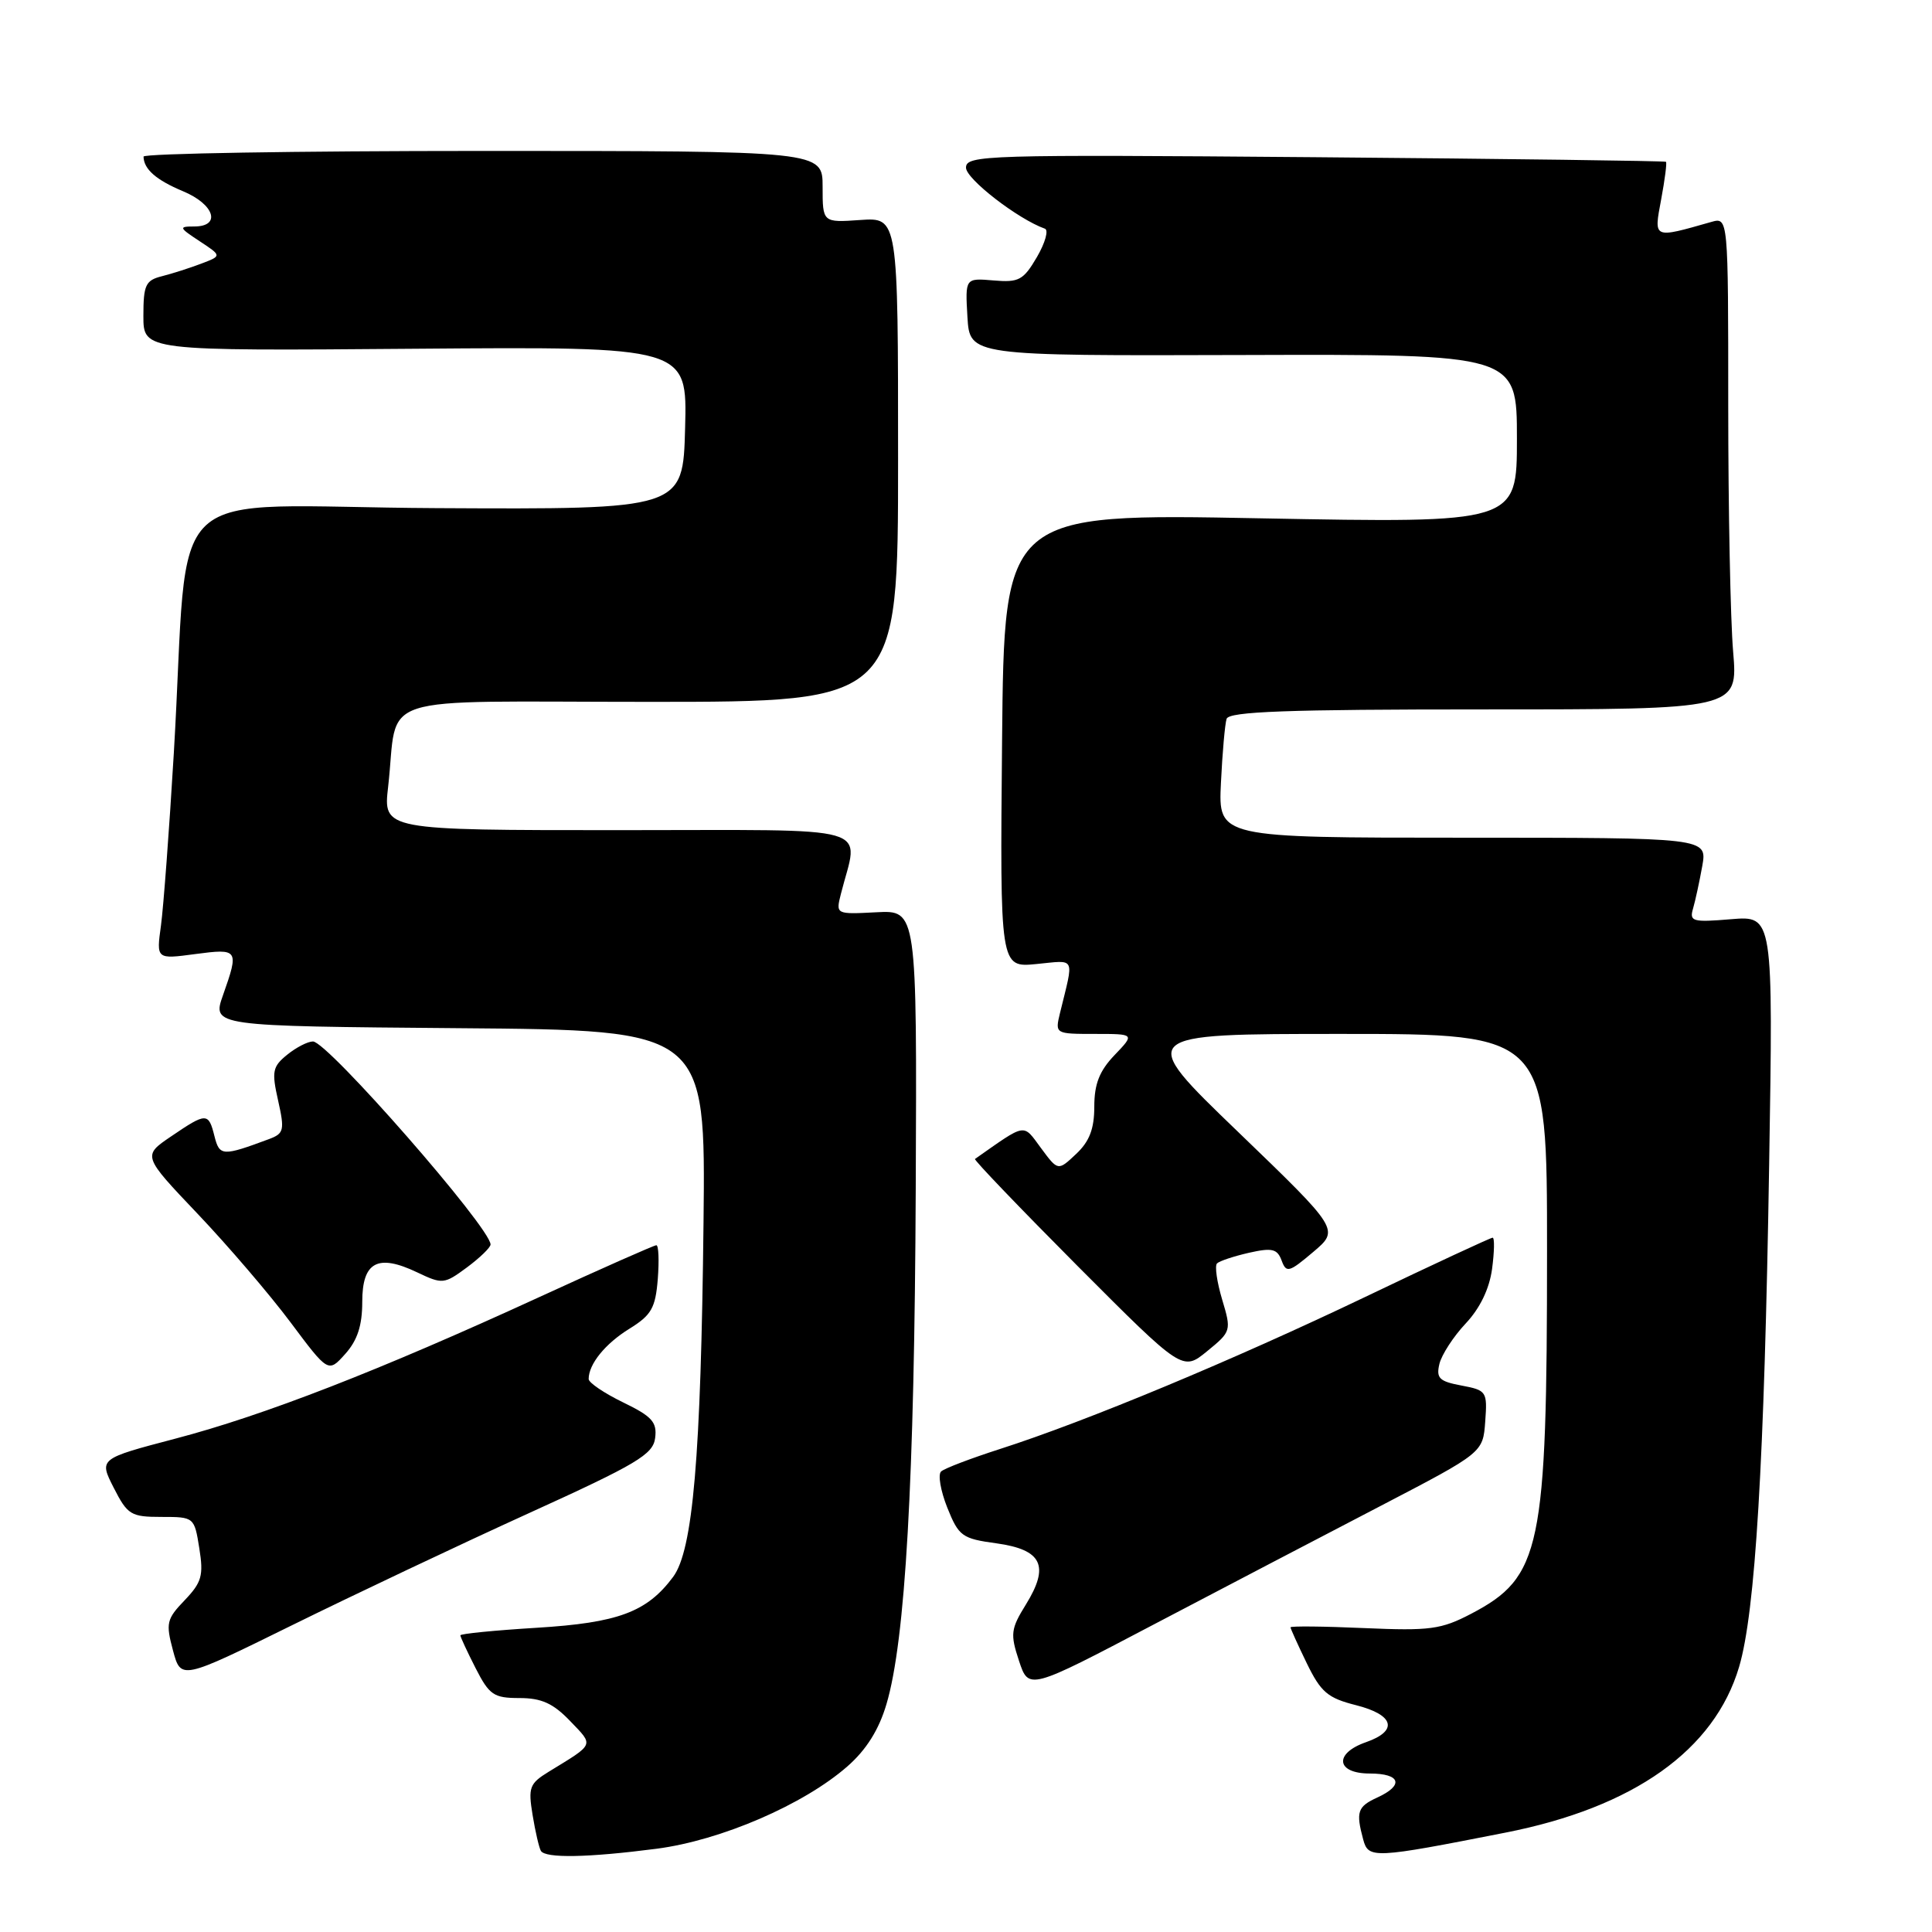 <?xml version="1.0" encoding="UTF-8" standalone="no"?>
<!DOCTYPE svg PUBLIC "-//W3C//DTD SVG 1.1//EN" "http://www.w3.org/Graphics/SVG/1.1/DTD/svg11.dtd" >
<svg xmlns="http://www.w3.org/2000/svg" xmlns:xlink="http://www.w3.org/1999/xlink" version="1.1" viewBox="0 0 256 256">
 <g >
 <path fill="currentColor"
d=" M 86.99 244.97 C 95.54 243.86 106.51 239.12 112.29 234.05 C 114.79 231.86 116.46 229.20 117.46 225.81 C 119.97 217.37 121.17 196.24 121.34 157.58 C 121.50 120.60 121.50 120.60 116.12 120.88 C 110.74 121.16 110.74 121.16 111.42 118.46 C 113.77 109.12 116.83 110.00 82.01 110.00 C 50.77 110.00 50.77 110.00 51.43 104.25 C 52.86 91.65 48.70 93.00 86.08 93.00 C 119.00 93.00 119.00 93.00 119.00 60.90 C 119.00 28.81 119.00 28.81 114.00 29.15 C 109.00 29.50 109.00 29.50 109.00 24.75 C 109.00 20.00 109.00 20.00 64.00 20.00 C 39.25 20.00 19.01 20.34 19.02 20.75 C 19.05 22.42 20.69 23.85 24.25 25.34 C 28.41 27.07 29.35 30.00 25.75 30.01 C 23.65 30.01 23.70 30.15 26.45 31.96 C 29.40 33.90 29.40 33.90 26.65 34.94 C 25.15 35.51 22.81 36.26 21.46 36.60 C 19.29 37.14 19.00 37.76 19.00 41.86 C 19.00 46.50 19.00 46.50 55.03 46.21 C 91.07 45.93 91.07 45.93 90.78 56.71 C 90.50 67.50 90.50 67.50 57.83 67.33 C 20.57 67.14 25.22 62.79 23.03 99.83 C 22.43 109.91 21.66 120.17 21.33 122.63 C 20.71 127.11 20.71 127.11 25.86 126.42 C 31.60 125.66 31.69 125.79 29.55 131.86 C 28.10 135.97 28.10 135.97 60.80 136.24 C 93.50 136.50 93.50 136.50 93.22 162.00 C 92.88 193.07 91.82 205.42 89.19 208.95 C 85.72 213.61 81.91 215.03 71.10 215.69 C 65.54 216.03 61.00 216.48 61.00 216.69 C 61.00 216.90 61.91 218.86 63.02 221.04 C 64.84 224.60 65.42 225.00 68.83 225.00 C 71.75 225.00 73.30 225.70 75.55 228.05 C 78.71 231.35 78.86 231.00 72.70 234.77 C 70.16 236.33 69.97 236.85 70.57 240.49 C 70.93 242.70 71.43 244.84 71.67 245.25 C 72.27 246.25 77.88 246.15 86.99 244.97 Z  M 199.49 242.83 C 216.48 239.49 227.17 231.90 230.44 220.87 C 232.59 213.63 233.79 193.74 234.42 154.42 C 234.96 121.34 234.96 121.34 229.37 121.80 C 224.26 122.23 223.83 122.10 224.34 120.38 C 224.64 119.35 225.19 116.81 225.56 114.75 C 226.22 111.00 226.22 111.00 193.83 111.00 C 161.43 111.00 161.43 111.00 161.78 103.75 C 161.97 99.76 162.31 95.94 162.53 95.25 C 162.85 94.28 170.56 94.00 196.62 94.00 C 230.29 94.00 230.29 94.00 229.65 86.35 C 229.29 82.14 229.00 67.46 229.00 53.73 C 229.00 28.77 229.00 28.77 226.75 29.41 C 218.99 31.62 219.13 31.68 220.11 26.44 C 220.60 23.81 220.89 21.57 220.75 21.44 C 220.61 21.32 199.69 21.04 174.25 20.83 C 130.50 20.47 128.00 20.55 128.00 22.22 C 128.00 23.71 134.89 29.04 138.45 30.30 C 138.97 30.48 138.50 32.17 137.40 34.06 C 135.60 37.13 135.01 37.45 131.64 37.16 C 127.89 36.84 127.89 36.84 128.19 42.00 C 128.50 47.15 128.50 47.15 164.75 47.04 C 201.00 46.93 201.00 46.93 201.00 58.13 C 201.00 69.32 201.00 69.32 167.03 68.68 C 133.06 68.03 133.06 68.03 132.78 98.12 C 132.50 128.21 132.50 128.21 137.32 127.74 C 142.63 127.23 142.32 126.59 140.45 134.25 C 139.79 136.99 139.81 137.00 145.08 137.00 C 150.37 137.00 150.37 137.00 147.69 139.80 C 145.68 141.90 145.00 143.63 145.00 146.63 C 145.00 149.58 144.36 151.25 142.59 152.91 C 140.19 155.17 140.19 155.17 137.94 152.13 C 135.50 148.83 136.08 148.74 129.19 153.57 C 129.02 153.69 135.14 160.07 142.78 167.75 C 156.69 181.70 156.69 181.70 159.94 179.05 C 163.15 176.43 163.18 176.33 161.94 172.19 C 161.25 169.88 160.94 167.73 161.26 167.41 C 161.58 167.09 163.48 166.46 165.49 166.00 C 168.56 165.31 169.24 165.47 169.82 167.02 C 170.44 168.71 170.80 168.61 174.00 165.90 C 177.50 162.94 177.50 162.94 164.04 149.97 C 150.57 137.00 150.57 137.00 177.79 137.00 C 205.00 137.00 205.00 137.00 204.99 165.75 C 204.99 205.26 204.21 208.97 194.94 213.83 C 190.96 215.91 189.49 216.11 180.75 215.73 C 175.39 215.49 171.00 215.45 171.00 215.63 C 171.00 215.80 171.97 217.95 173.16 220.40 C 175.02 224.22 175.93 225.00 179.66 225.94 C 184.74 227.22 185.32 229.34 181.00 230.85 C 176.72 232.34 177.04 235.00 181.50 235.00 C 185.59 235.00 186.07 236.55 182.50 238.18 C 179.88 239.38 179.64 240.07 180.63 243.74 C 181.32 246.31 181.98 246.28 199.49 242.83 Z  M 183.00 199.51 C 196.50 192.48 196.50 192.48 196.80 188.36 C 197.09 184.38 196.99 184.22 193.65 183.59 C 190.71 183.04 190.28 182.62 190.73 180.72 C 191.03 179.50 192.59 177.09 194.21 175.37 C 196.11 173.35 197.35 170.78 197.71 168.12 C 198.01 165.85 198.05 164.00 197.78 164.00 C 197.52 164.00 189.92 167.53 180.90 171.85 C 163.41 180.22 143.94 188.33 132.50 192.00 C 128.65 193.24 125.14 194.57 124.70 194.98 C 124.26 195.38 124.63 197.53 125.52 199.77 C 127.04 203.56 127.47 203.88 132.04 204.50 C 138.08 205.34 139.11 207.47 135.94 212.60 C 133.93 215.84 133.85 216.52 135.02 220.06 C 136.31 223.96 136.31 223.96 152.90 215.24 C 162.03 210.45 175.57 203.37 183.00 199.51 Z  M 70.00 200.54 C 84.41 193.99 86.54 192.72 86.81 190.54 C 87.08 188.44 86.40 187.68 82.56 185.82 C 80.05 184.60 78.00 183.21 78.00 182.73 C 78.00 180.75 80.19 178.05 83.39 176.07 C 86.32 174.26 86.85 173.32 87.16 169.48 C 87.35 167.02 87.27 165.00 86.97 165.00 C 86.67 165.00 79.69 168.09 71.46 171.87 C 50.30 181.59 34.95 187.56 23.23 190.63 C 13.11 193.29 13.11 193.29 15.07 197.14 C 16.90 200.73 17.35 201.00 21.39 201.00 C 25.72 201.00 25.75 201.02 26.41 205.16 C 26.99 208.77 26.73 209.67 24.47 212.04 C 22.07 214.53 21.95 215.08 22.92 218.69 C 23.97 222.61 23.97 222.61 38.74 215.33 C 46.86 211.33 60.92 204.67 70.00 200.54 Z  M 48.00 172.51 C 48.00 167.20 50.04 166.10 55.27 168.59 C 58.63 170.19 58.85 170.17 61.87 167.94 C 63.59 166.66 65.00 165.30 65.00 164.90 C 65.00 162.70 43.40 138.00 41.47 138.00 C 40.78 138.00 39.24 138.79 38.05 139.76 C 36.11 141.33 35.98 141.97 36.85 145.82 C 37.73 149.76 37.63 150.19 35.66 150.93 C 29.48 153.23 29.09 153.21 28.42 150.56 C 27.63 147.39 27.36 147.39 22.67 150.58 C 18.88 153.15 18.88 153.15 26.19 160.84 C 30.21 165.07 35.75 171.54 38.50 175.22 C 43.50 181.91 43.50 181.91 45.75 179.40 C 47.36 177.60 48.00 175.64 48.00 172.51 Z "/>
</g>
</svg>